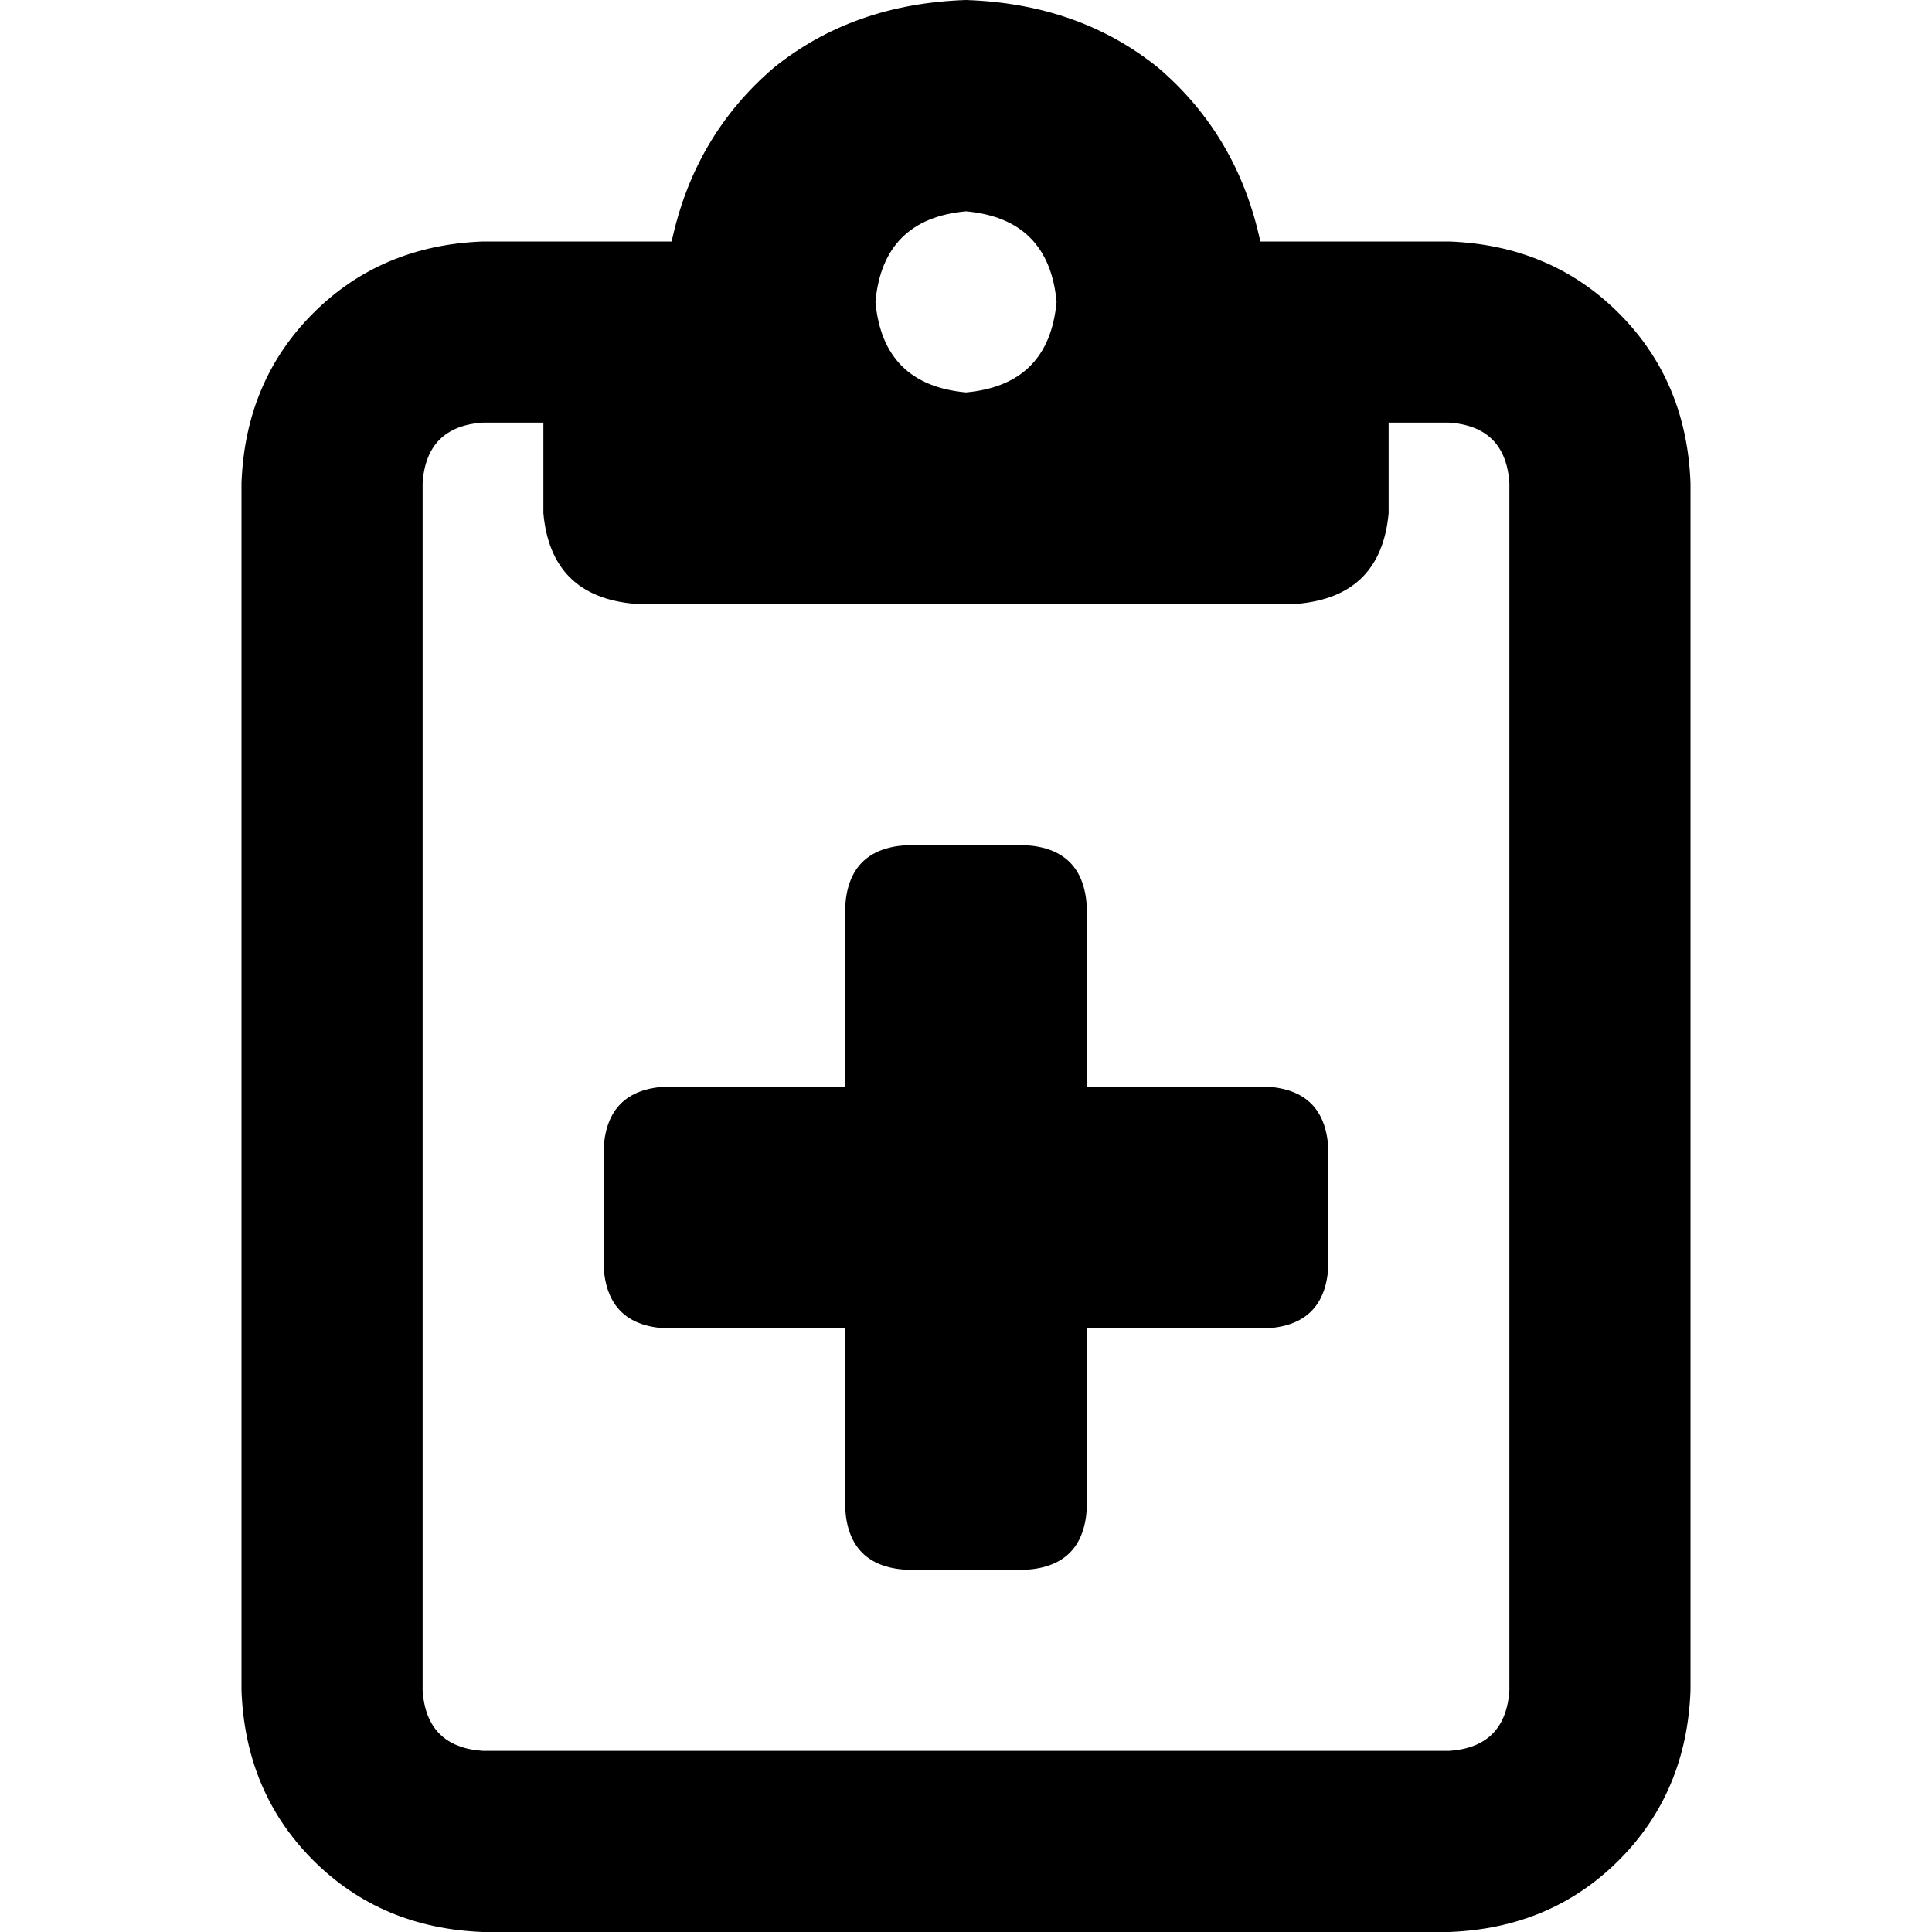 <svg xmlns="http://www.w3.org/2000/svg" viewBox="0 0 512 512">
  <path d="M 384 64 L 344 64 L 334 64 Q 328 36 307 18 Q 286 1 256 0 Q 226 1 205 18 Q 184 36 178 64 L 168 64 L 128 64 Q 101 65 83 83 Q 65 101 64 128 L 64 448 Q 65 475 83 493 Q 101 511 128 512 L 384 512 Q 411 511 429 493 Q 447 475 448 448 L 448 128 Q 447 101 429 83 Q 411 65 384 64 L 384 64 Z M 144 112 L 144 136 Q 146 158 168 160 L 256 160 L 344 160 Q 366 158 368 136 L 368 112 L 384 112 Q 399 113 400 128 L 400 448 Q 399 463 384 464 L 128 464 Q 113 463 112 448 L 112 128 Q 113 113 128 112 L 144 112 L 144 112 Z M 232 80 Q 234 58 256 56 Q 278 58 280 80 Q 278 102 256 104 Q 234 102 232 80 L 232 80 Z M 224 240 L 224 288 L 176 288 Q 161 289 160 304 L 160 336 Q 161 351 176 352 L 224 352 L 224 400 Q 225 415 240 416 L 272 416 Q 287 415 288 400 L 288 352 L 336 352 Q 351 351 352 336 L 352 304 Q 351 289 336 288 L 288 288 L 288 240 Q 287 225 272 224 L 240 224 Q 225 225 224 240 L 224 240 Z" />
</svg>
